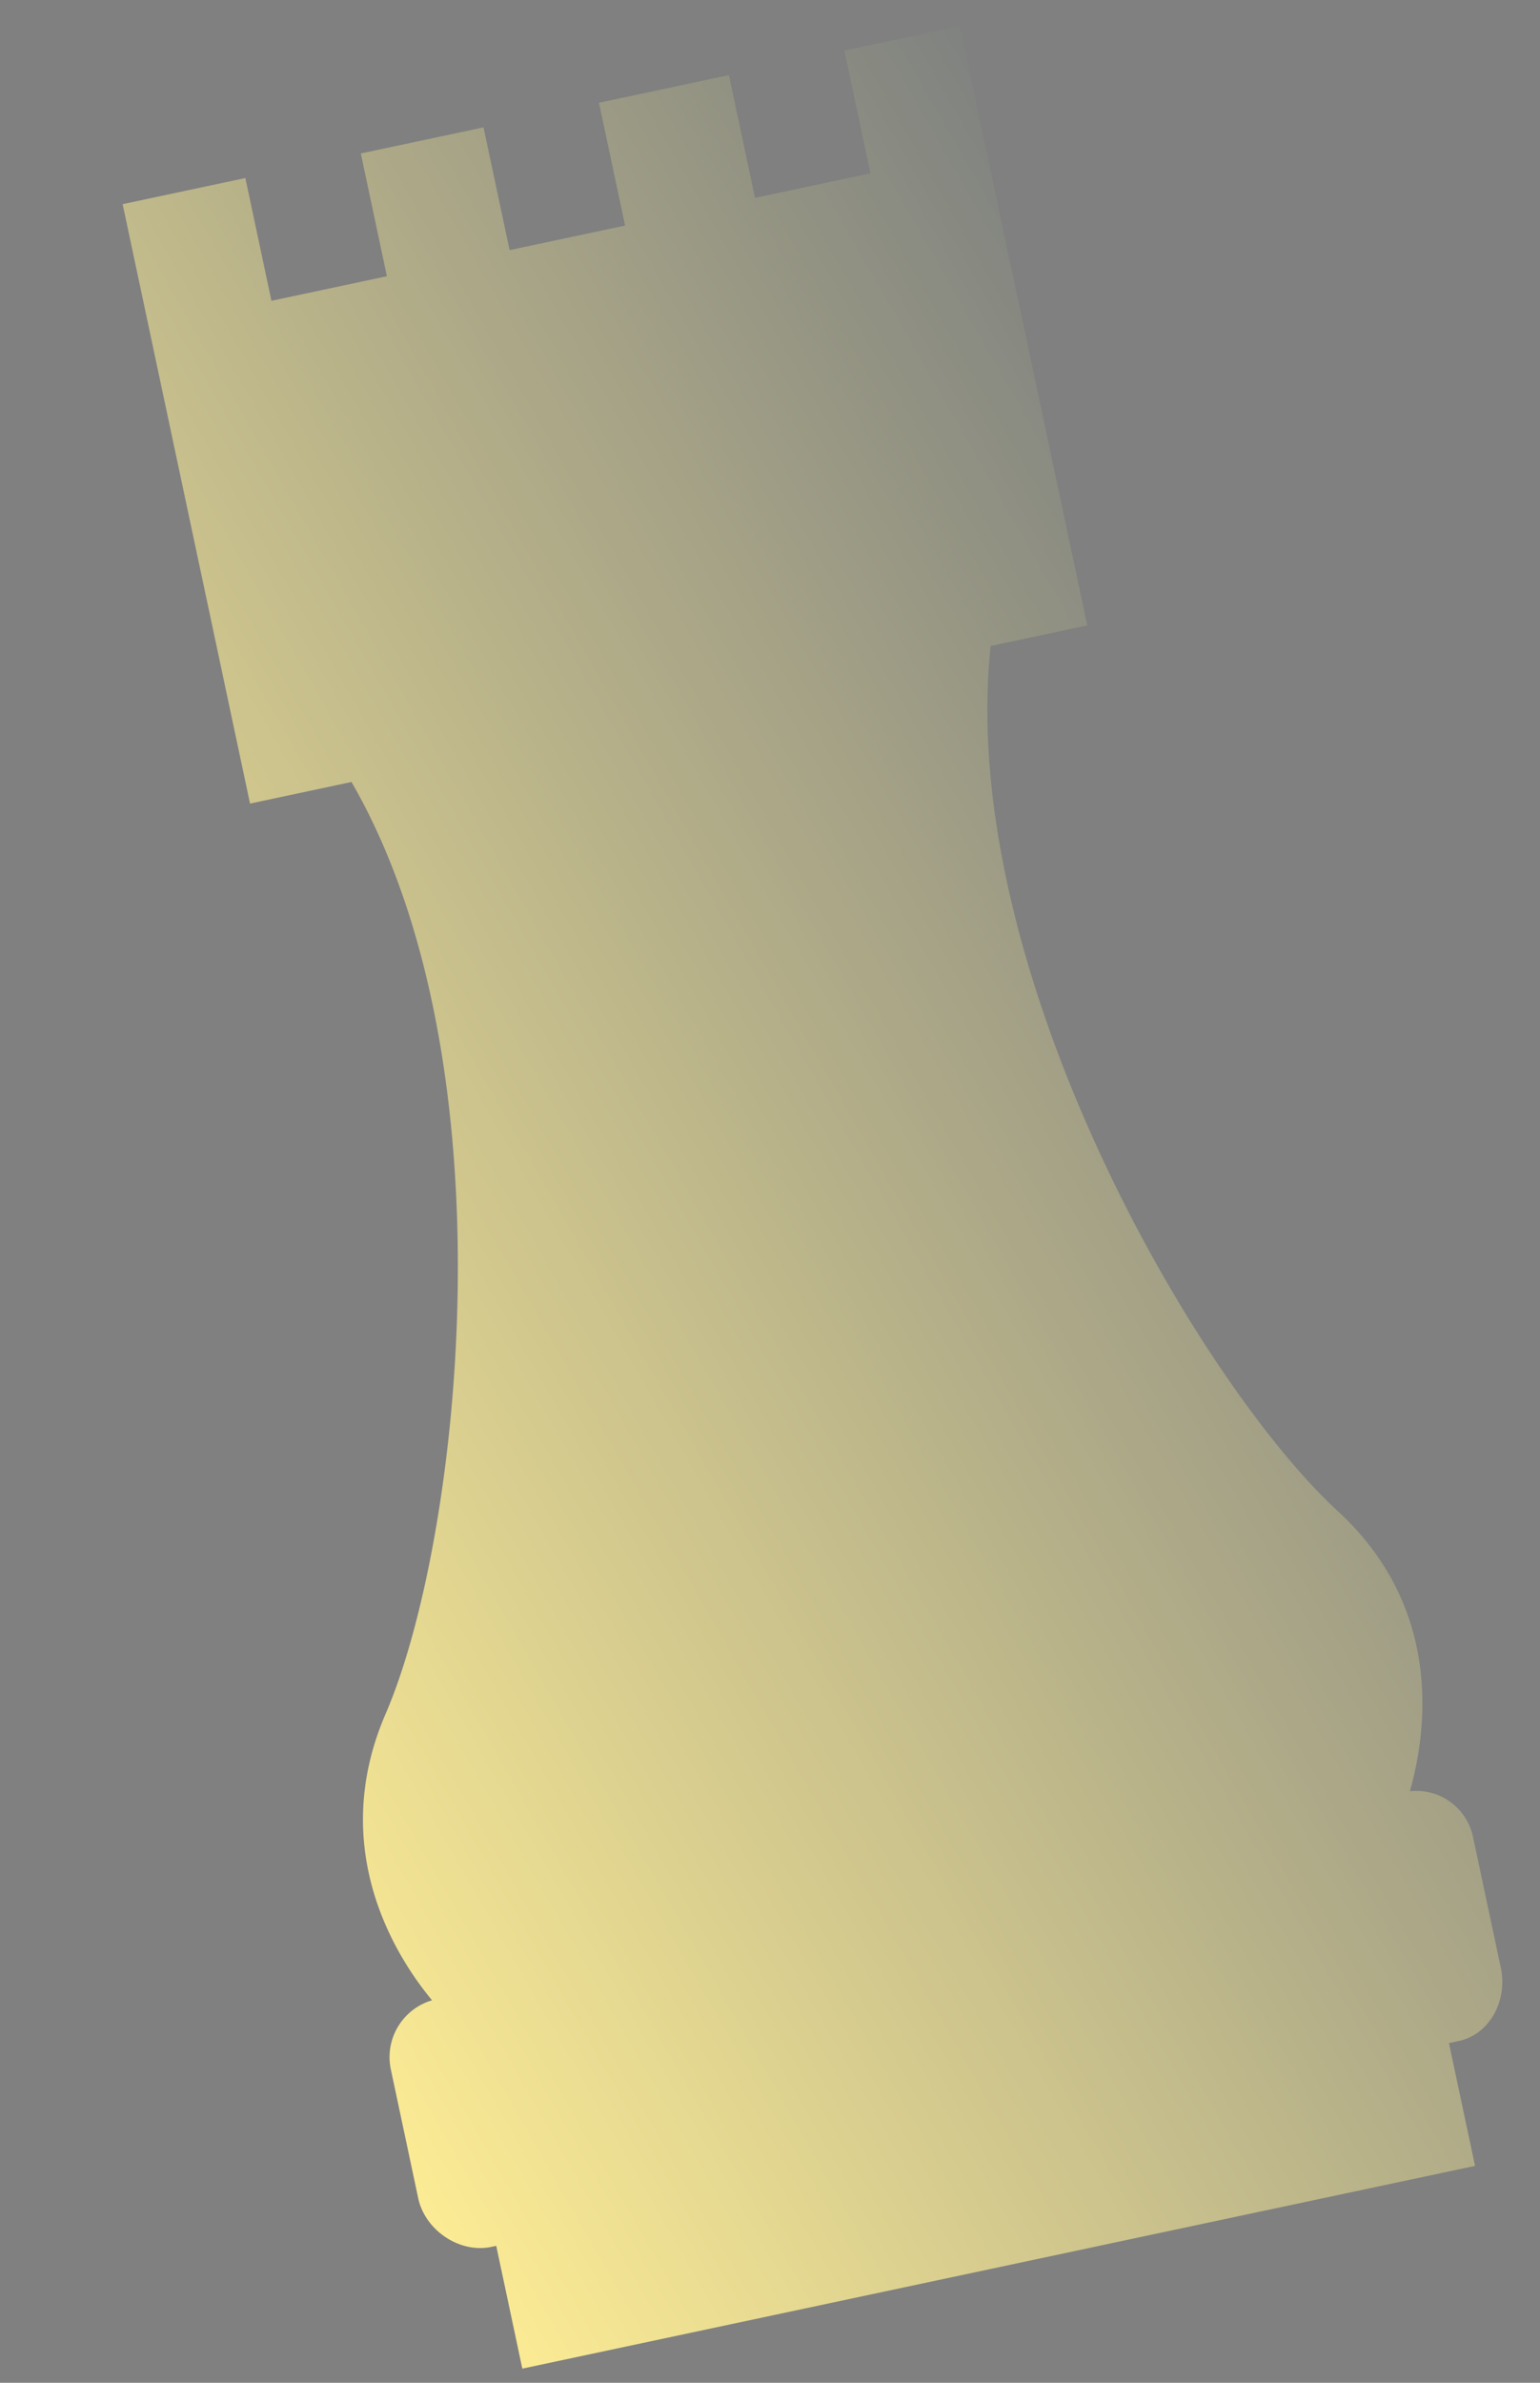 <svg xmlns="http://www.w3.org/2000/svg" xmlns:xlink="http://www.w3.org/1999/xlink" width="327.521" height="506.434" viewBox="0 0 327.521 506.434">
  <rect x="0" y="0" width="327.521" height="506.434" fill="#808080" stroke="none"/>
  <defs>
    <linearGradient id="linear-gradient" y1="0.93" x2="1.883" y2="-0.23" gradientUnits="objectBoundingBox">
      <stop offset="0" stop-color="#ffee95"/>
      <stop offset="1" stop-color="#182b6f"/>
    </linearGradient>
  </defs>
  <g id="rook-svgrepo-com" transform="matrix(0.978, -0.208, 0.208, 0.978, -72.383, 64.332)">
    <path id="Path_15" data-name="Path 15" d="M298.316,386.938c5.426-10.29,15.637-35.748-2.615-61.425-23.148-32.568-55.426-129.327-33.975-195.246h21.015V0H257.63V26.681H232.518V0H204.267V26.681H179.156V0H152.474V26.681H127.363V0H100.681V130.267h22.062c21.452,65.918-10.955,162.677-34.1,195.246-18.252,25.675-8.433,51.332-3.007,61.621A12.6,12.6,0,0,0,74,399.435v28.251c0,6.934,6.145,13.341,13.079,13.341h1.047v26.681H295.3V441.026h2.092c6.934,0,12.033-6.407,12.033-13.341V399.435A12.333,12.333,0,0,0,298.316,386.938Z" fill="url(#linear-gradient)"/>
  </g>
</svg>
